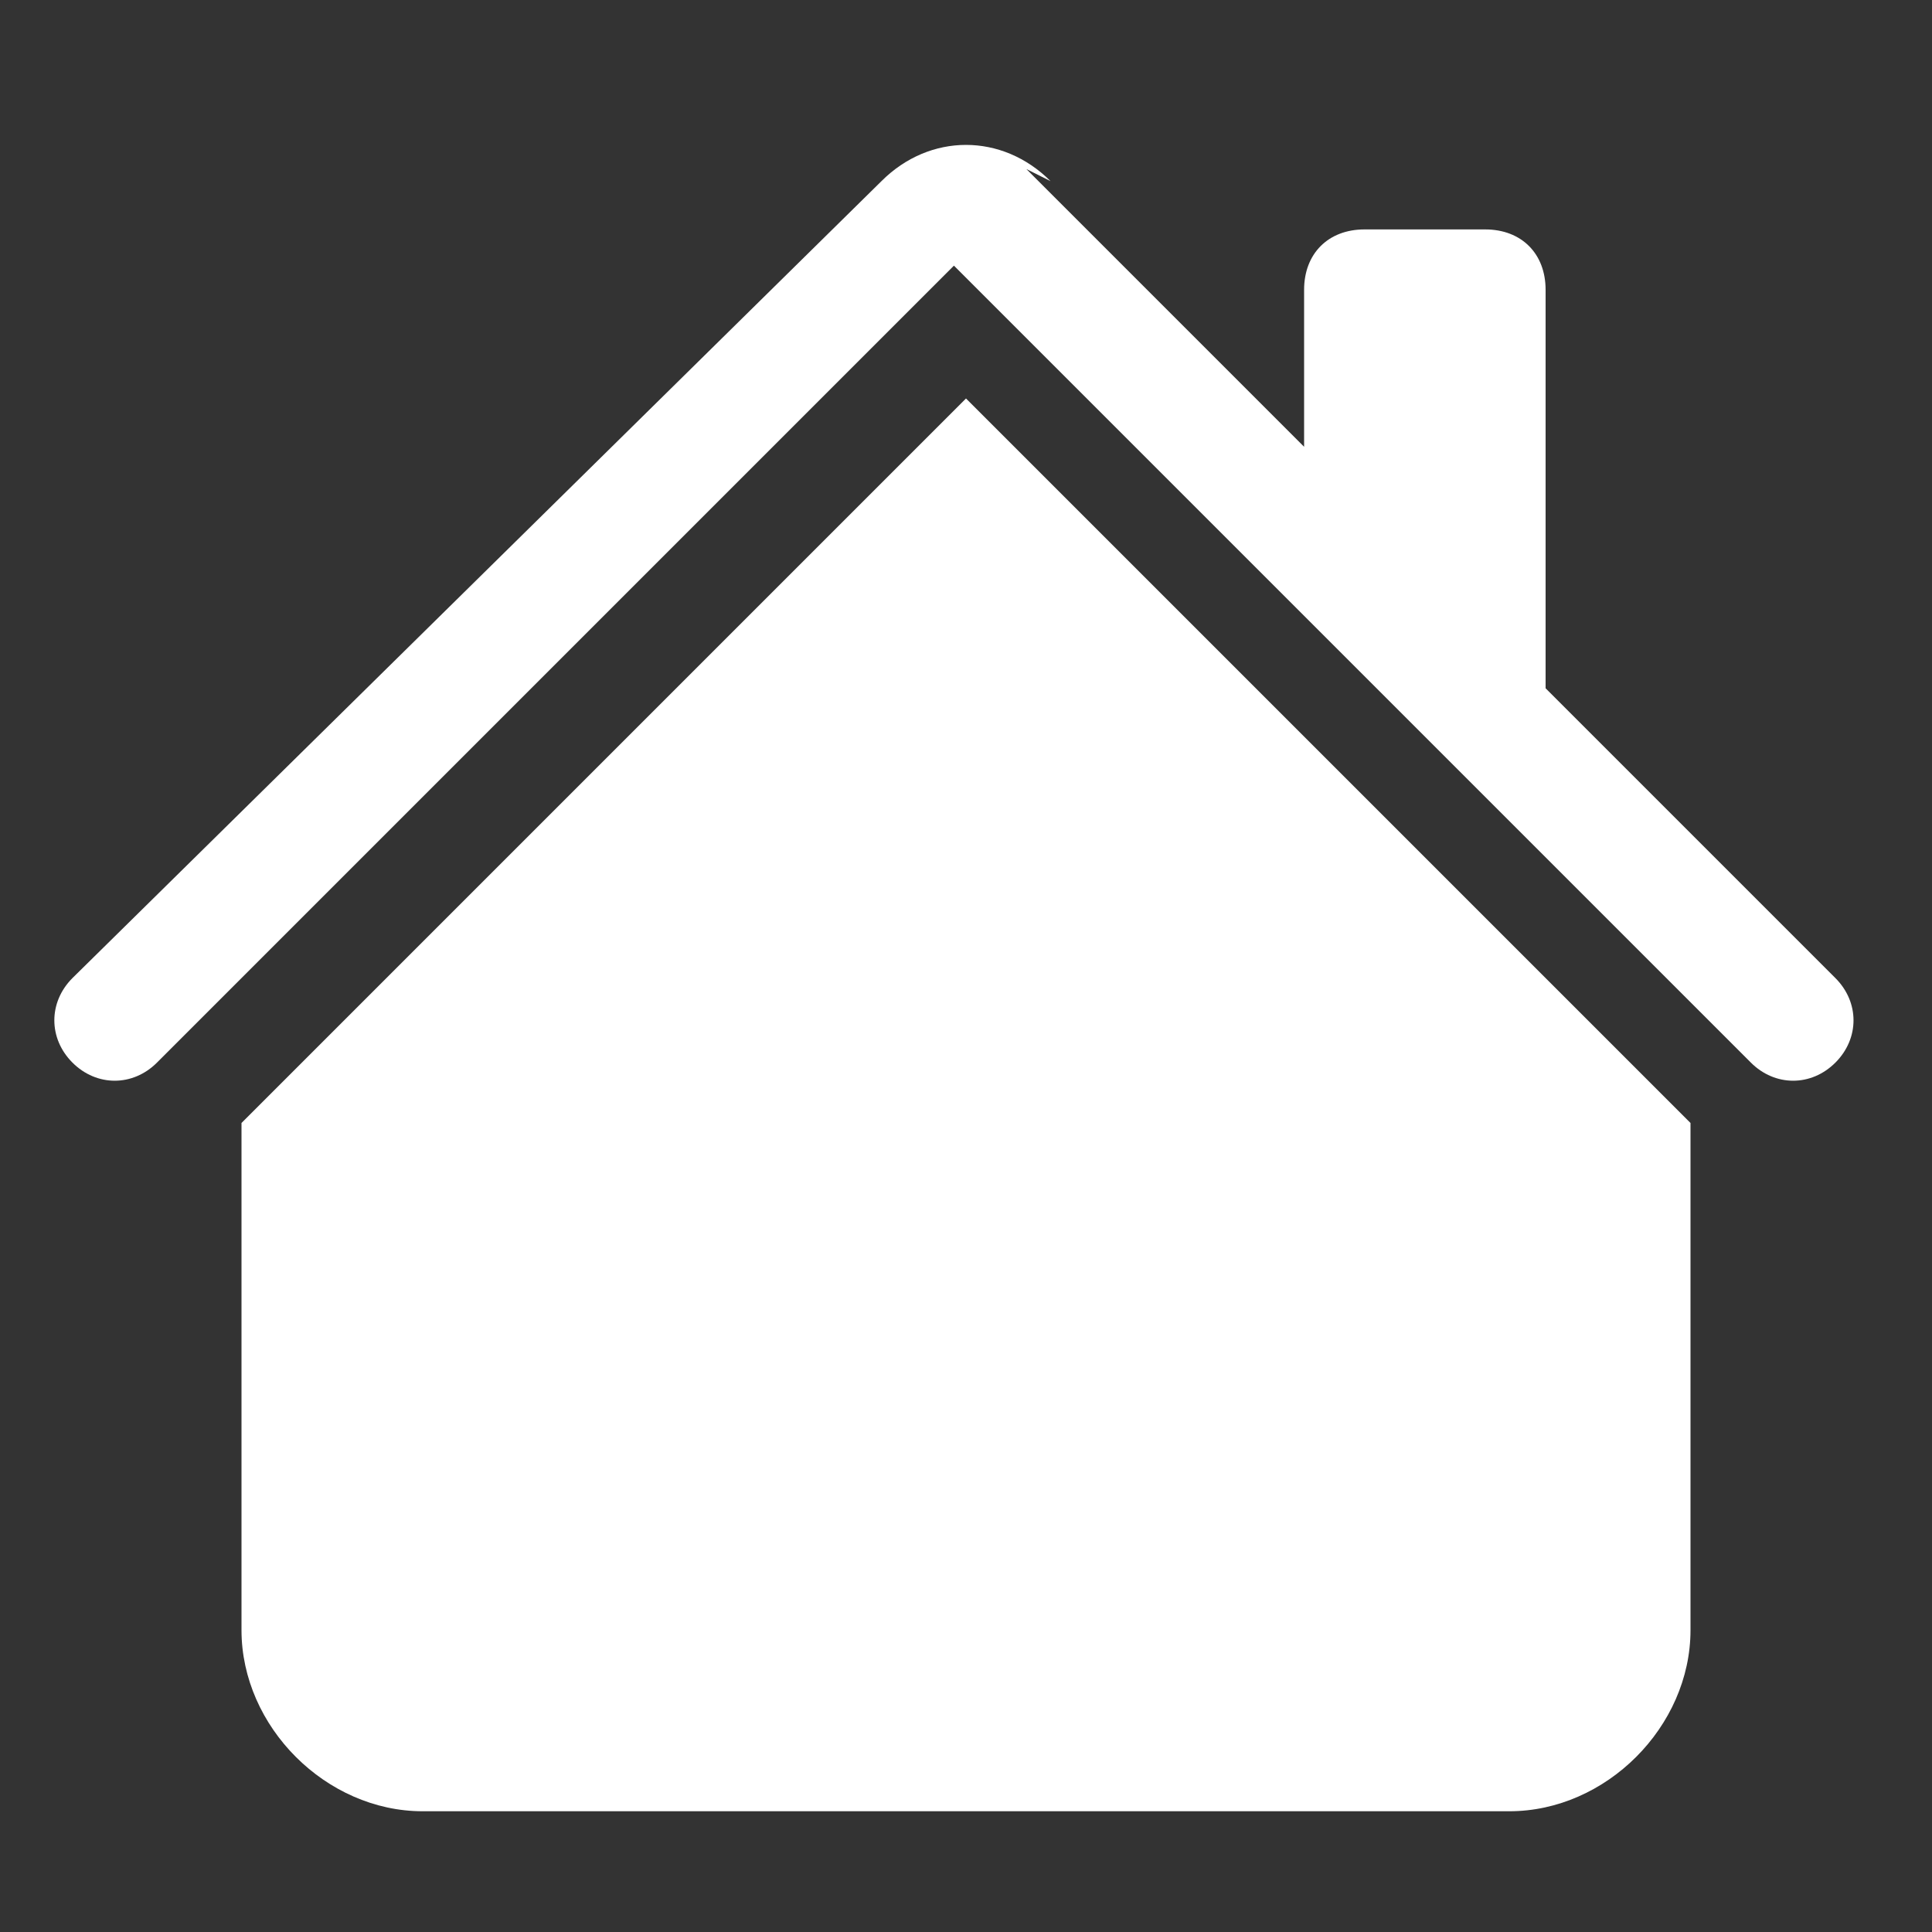 <?xml version="1.0" encoding="UTF-8"?>
<svg id="Layer_1" data-name="Layer 1" xmlns="http://www.w3.org/2000/svg" version="1.1" viewBox="0 0 16 16">
  <rect x="0" y="0" width="16" height="16" fill="#333333" stroke="none"/>
  <defs>
    <style>
      .cls-1 {
        fill: #fff;
        stroke-width: 0px;
      }
    </style>
  </defs>
  <path class="cls-1" d="M8.7,1.5c-.4-.4-1-.4-1.4,0L.6,8.1c-.2.2-.2.5,0,.7.2.2.5.2.7,0h0l6.6-6.6,6.6,6.6c.2.2.5.2.7,0s.2-.5,0-.7l-2.4-2.4v-3.3c0-.3-.2-.5-.5-.5h-1c-.3,0-.5.2-.5.5v1.3l-2.3-2.3Z"/>
  <path class="cls-1" d="M8,3.3l6,6v4.2c0,.8-.7,1.5-1.5,1.5H3.5c-.8,0-1.5-.7-1.5-1.5v-4.2l6-6Z"/>
</svg>